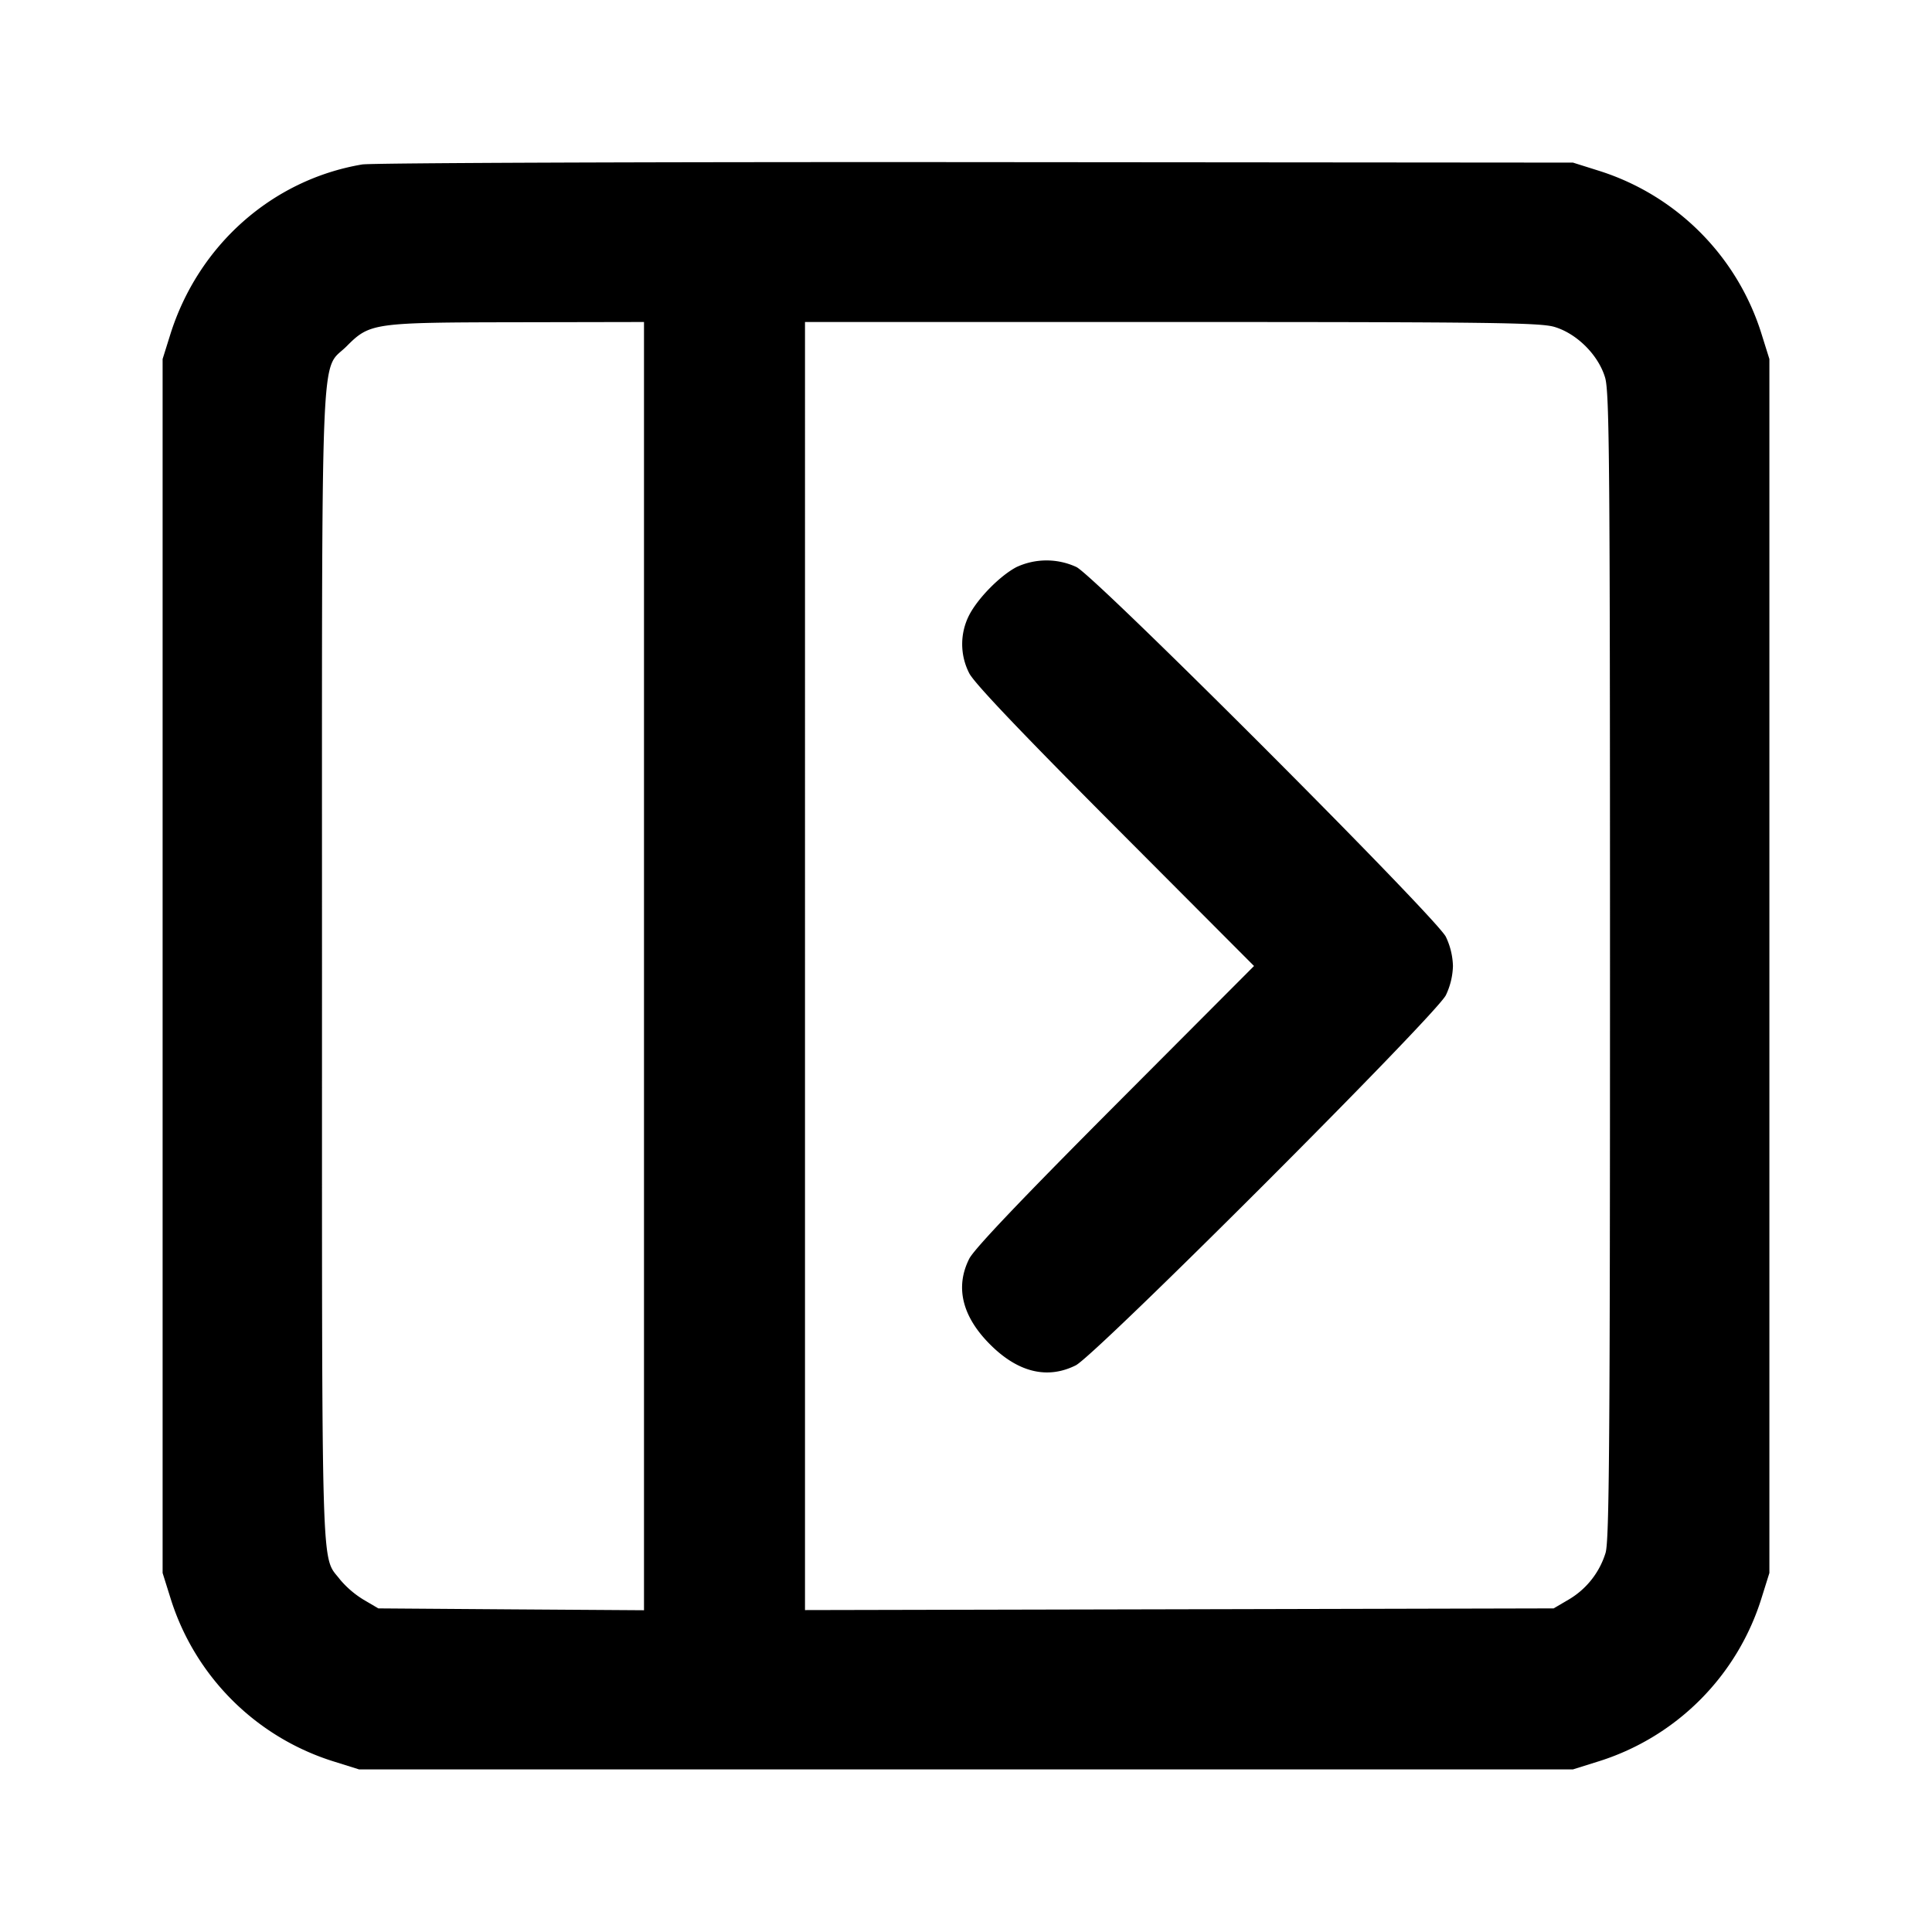 <svg xmlns="http://www.w3.org/2000/svg" width="24" height="24" fill="none" stroke="currentColor" stroke-width="2" stroke-linecap="round" stroke-linejoin="round"><path d="M4.499 2.043C3.38 2.232 2.461 3.048 2.114 4.16l-.094.3v15.08l.094.3a3.086 3.086 0 0 0 2.046 2.046l.3.094h15.08l.3-.094a3.086 3.086 0 0 0 2.046-2.046l.094-.3V4.46l-.094-.3a3.089 3.089 0 0 0-2.025-2.039l-.321-.101-7.42-.006c-4.081-.003-7.511.01-7.621.029M8 12.002v8.001l-1.65-.011-1.65-.012-.184-.108a1.199 1.199 0 0 1-.291-.249c-.239-.314-.225.172-.225-7.601 0-8.017-.025-7.391.304-7.719.292-.292.325-.297 2.126-.3L8 4v8.002m11.31-7.941c.279.083.546.35.629.629.054.18.061 1.065.061 7.311 0 5.906-.009 7.137-.055 7.289a1.02 1.02 0 0 1-.461.582l-.184.108-4.65.011-4.65.01V4h4.553c3.959 0 4.579.008 4.757.061m-6.684 2.984c-.206.109-.48.388-.588.599a.792.792 0 0 0 .002.719c.06.12.639.729 1.813 1.907L15.578 12l-1.725 1.73c-1.174 1.178-1.753 1.787-1.813 1.907-.177.352-.088.717.259 1.064.346.347.711.436 1.064.26.249-.125 4.473-4.349 4.598-4.598a.896.896 0 0 0 .088-.363.896.896 0 0 0-.088-.363c-.121-.241-4.349-4.473-4.589-4.593a.884.884 0 0 0-.746.001" fill-rule="evenodd" fill="#000" stroke="none"/></svg>
